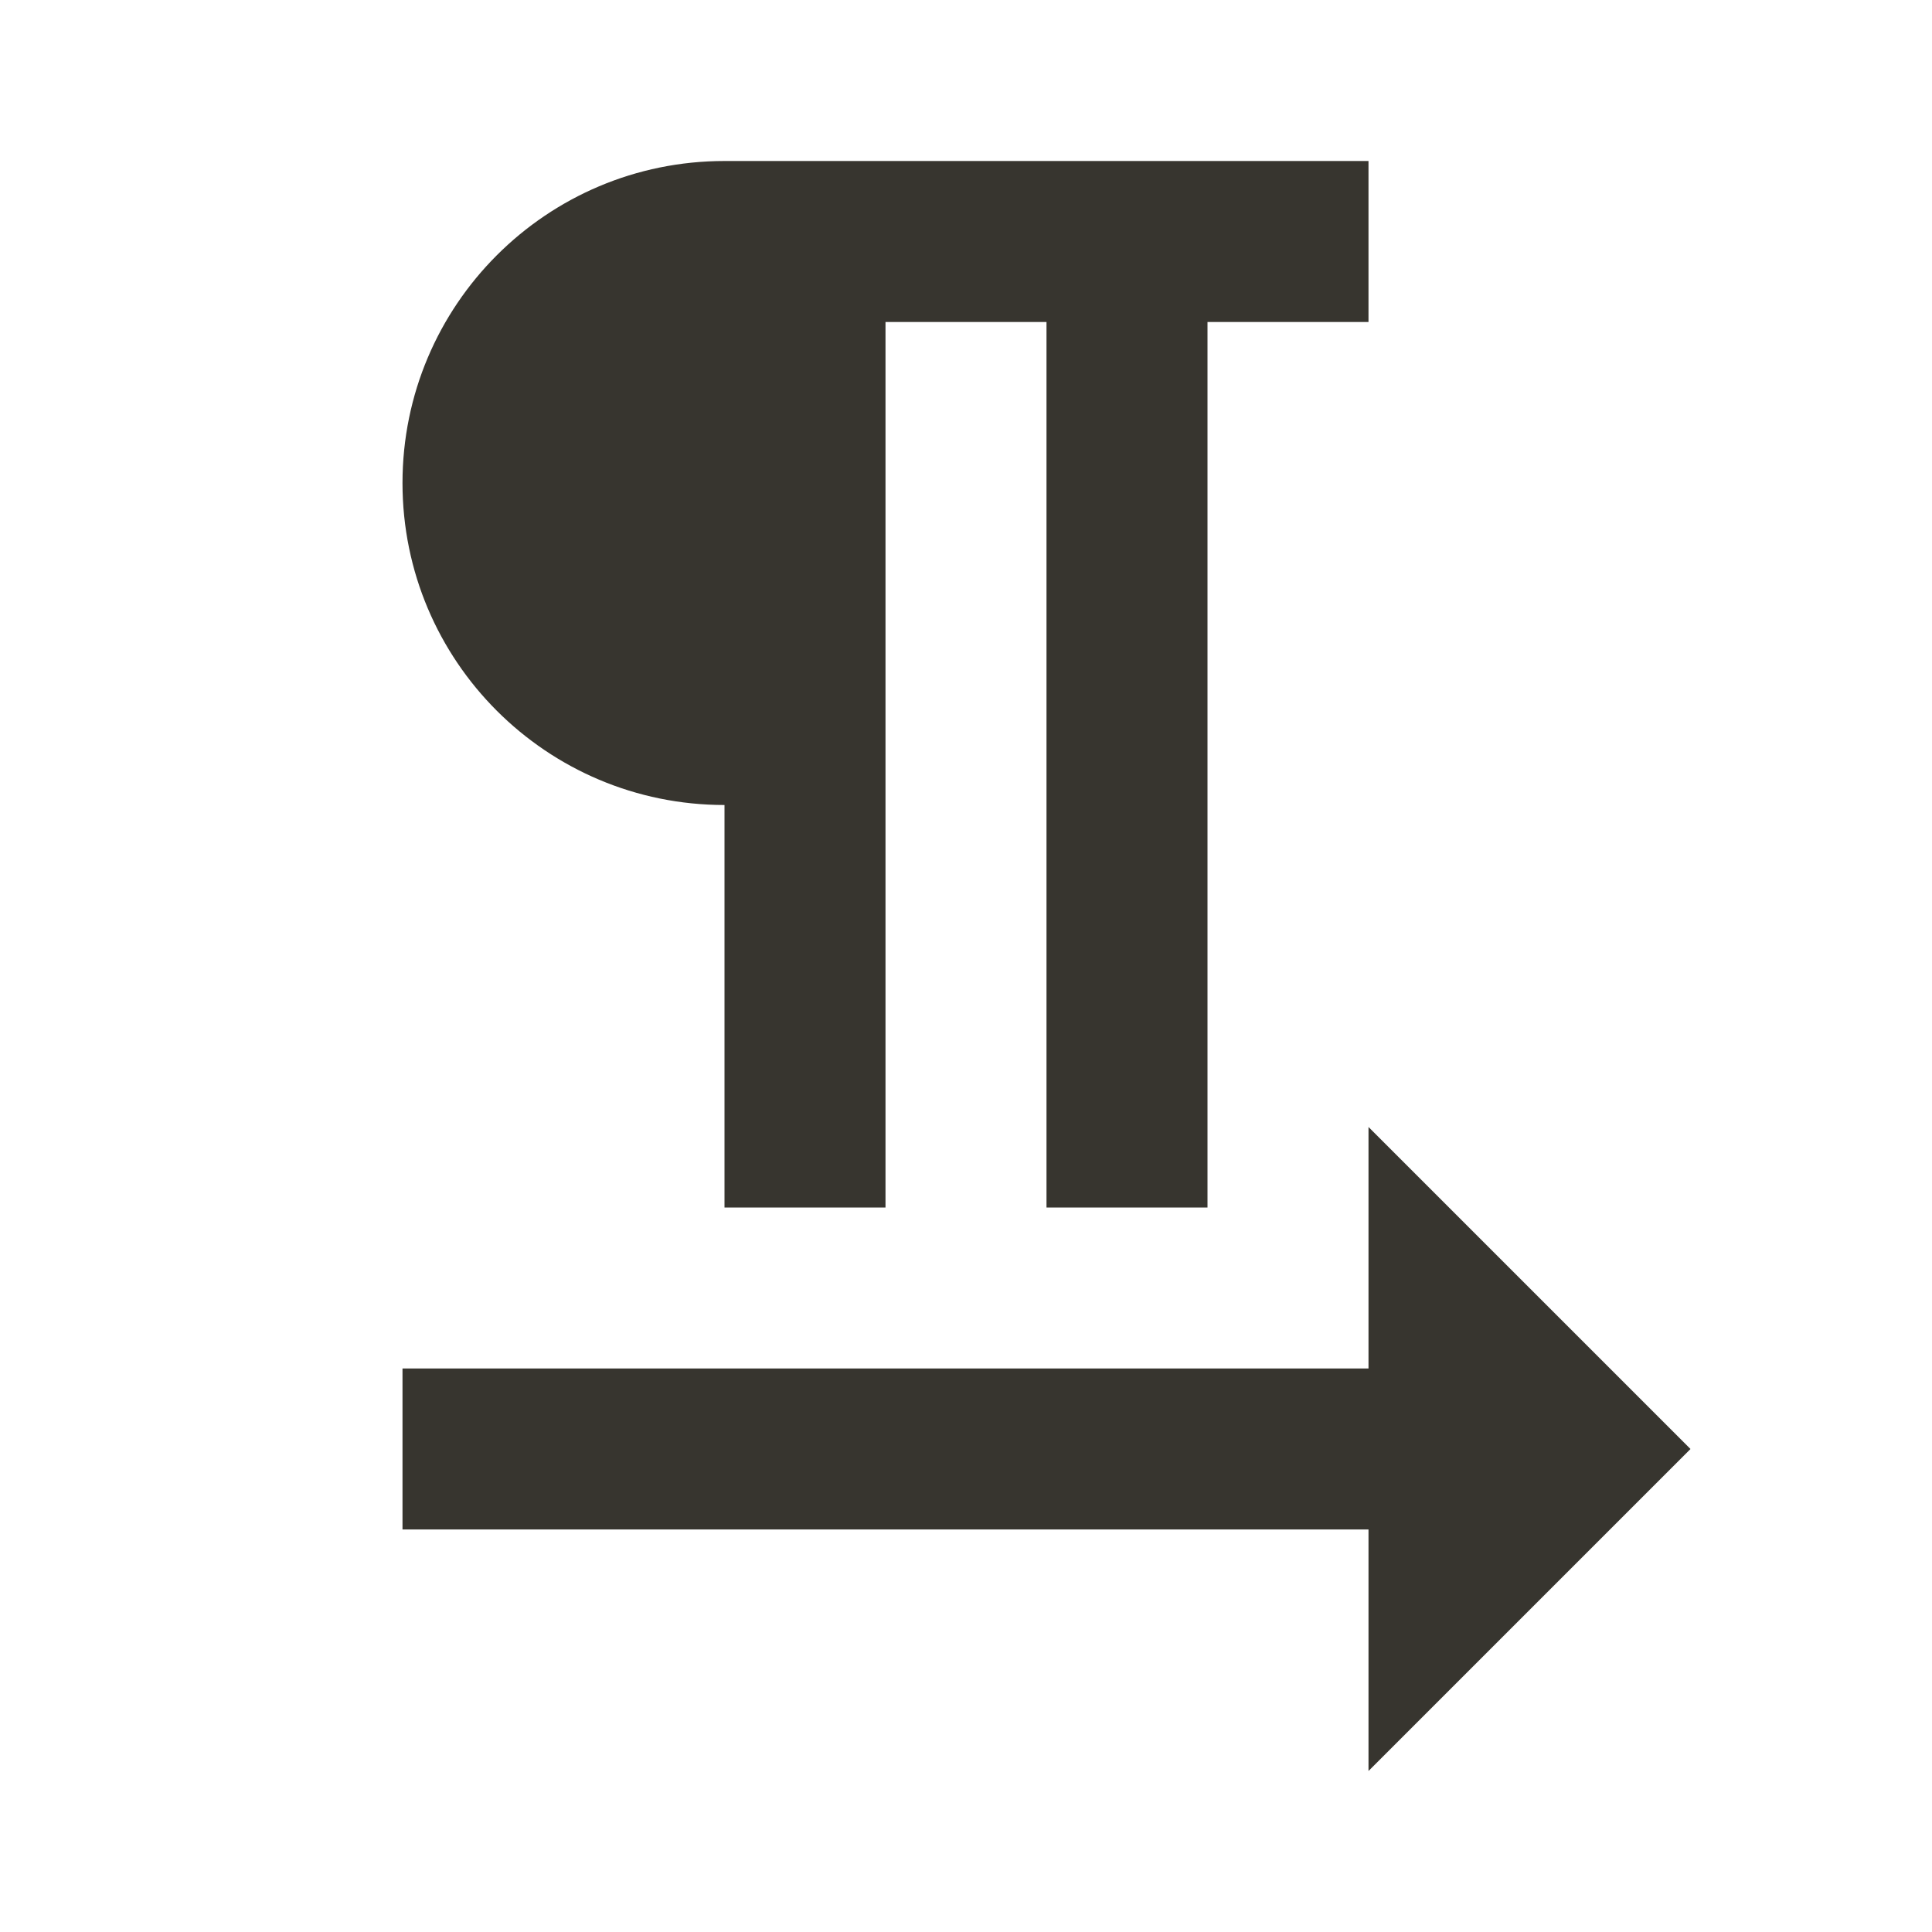 <!-- Generated by IcoMoon.io -->
<svg version="1.1" xmlns="http://www.w3.org/2000/svg" width="280" height="280" viewBox="0 0 280 280">
<title>mt-format_textdirection_l_to_r</title>
<path fill="#37352f" d="M105 116.667v58.333h23.333v-128.333h23.333v128.333h23.333v-128.333h23.333v-23.333h-93.333c-25.783 0-46.667 20.883-46.667 46.667s20.883 46.667 46.667 46.667v0zM245 210l-46.667-46.667v35h-140v23.333h140v35l46.667-46.667z"></path>
</svg>
